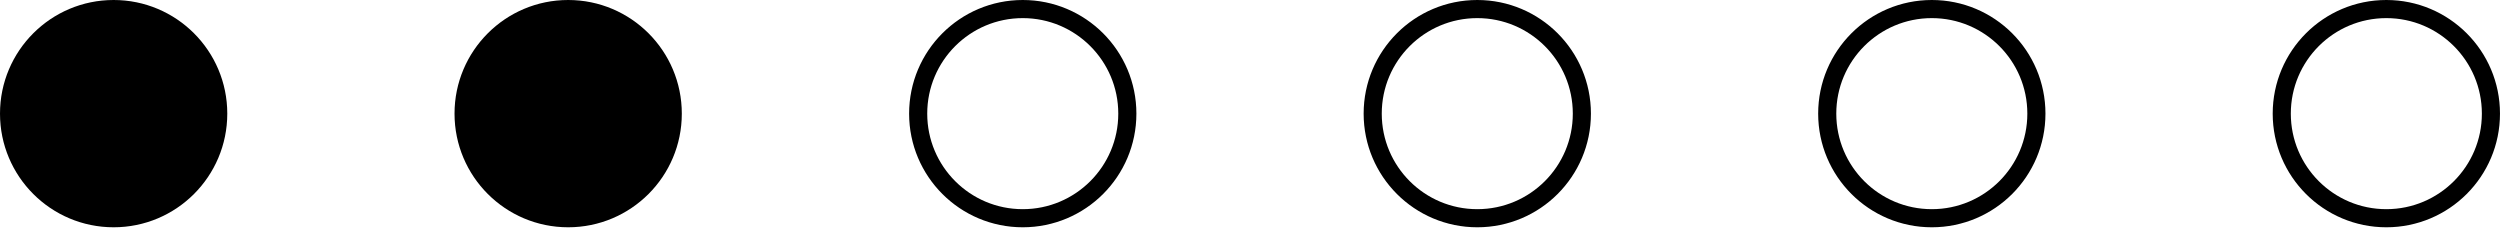 <svg width="138" height="13" viewBox="0 0 138 13" fill="none" xmlns="http://www.w3.org/2000/svg">
<circle cx="6.273" cy="6.273" r="6.273" fill="black"/>
<circle cx="106.636" cy="6.273" r="5.773" stroke="black"/>
<circle cx="56.456" cy="6.273" r="5.773" stroke="black"/>
<circle cx="31.363" cy="6.273" r="6.273" fill="black"/>
<circle cx="131.726" cy="6.273" r="5.773" stroke="black"/>
<circle cx="81.546" cy="6.273" r="5.773" stroke="black"/>
</svg>
